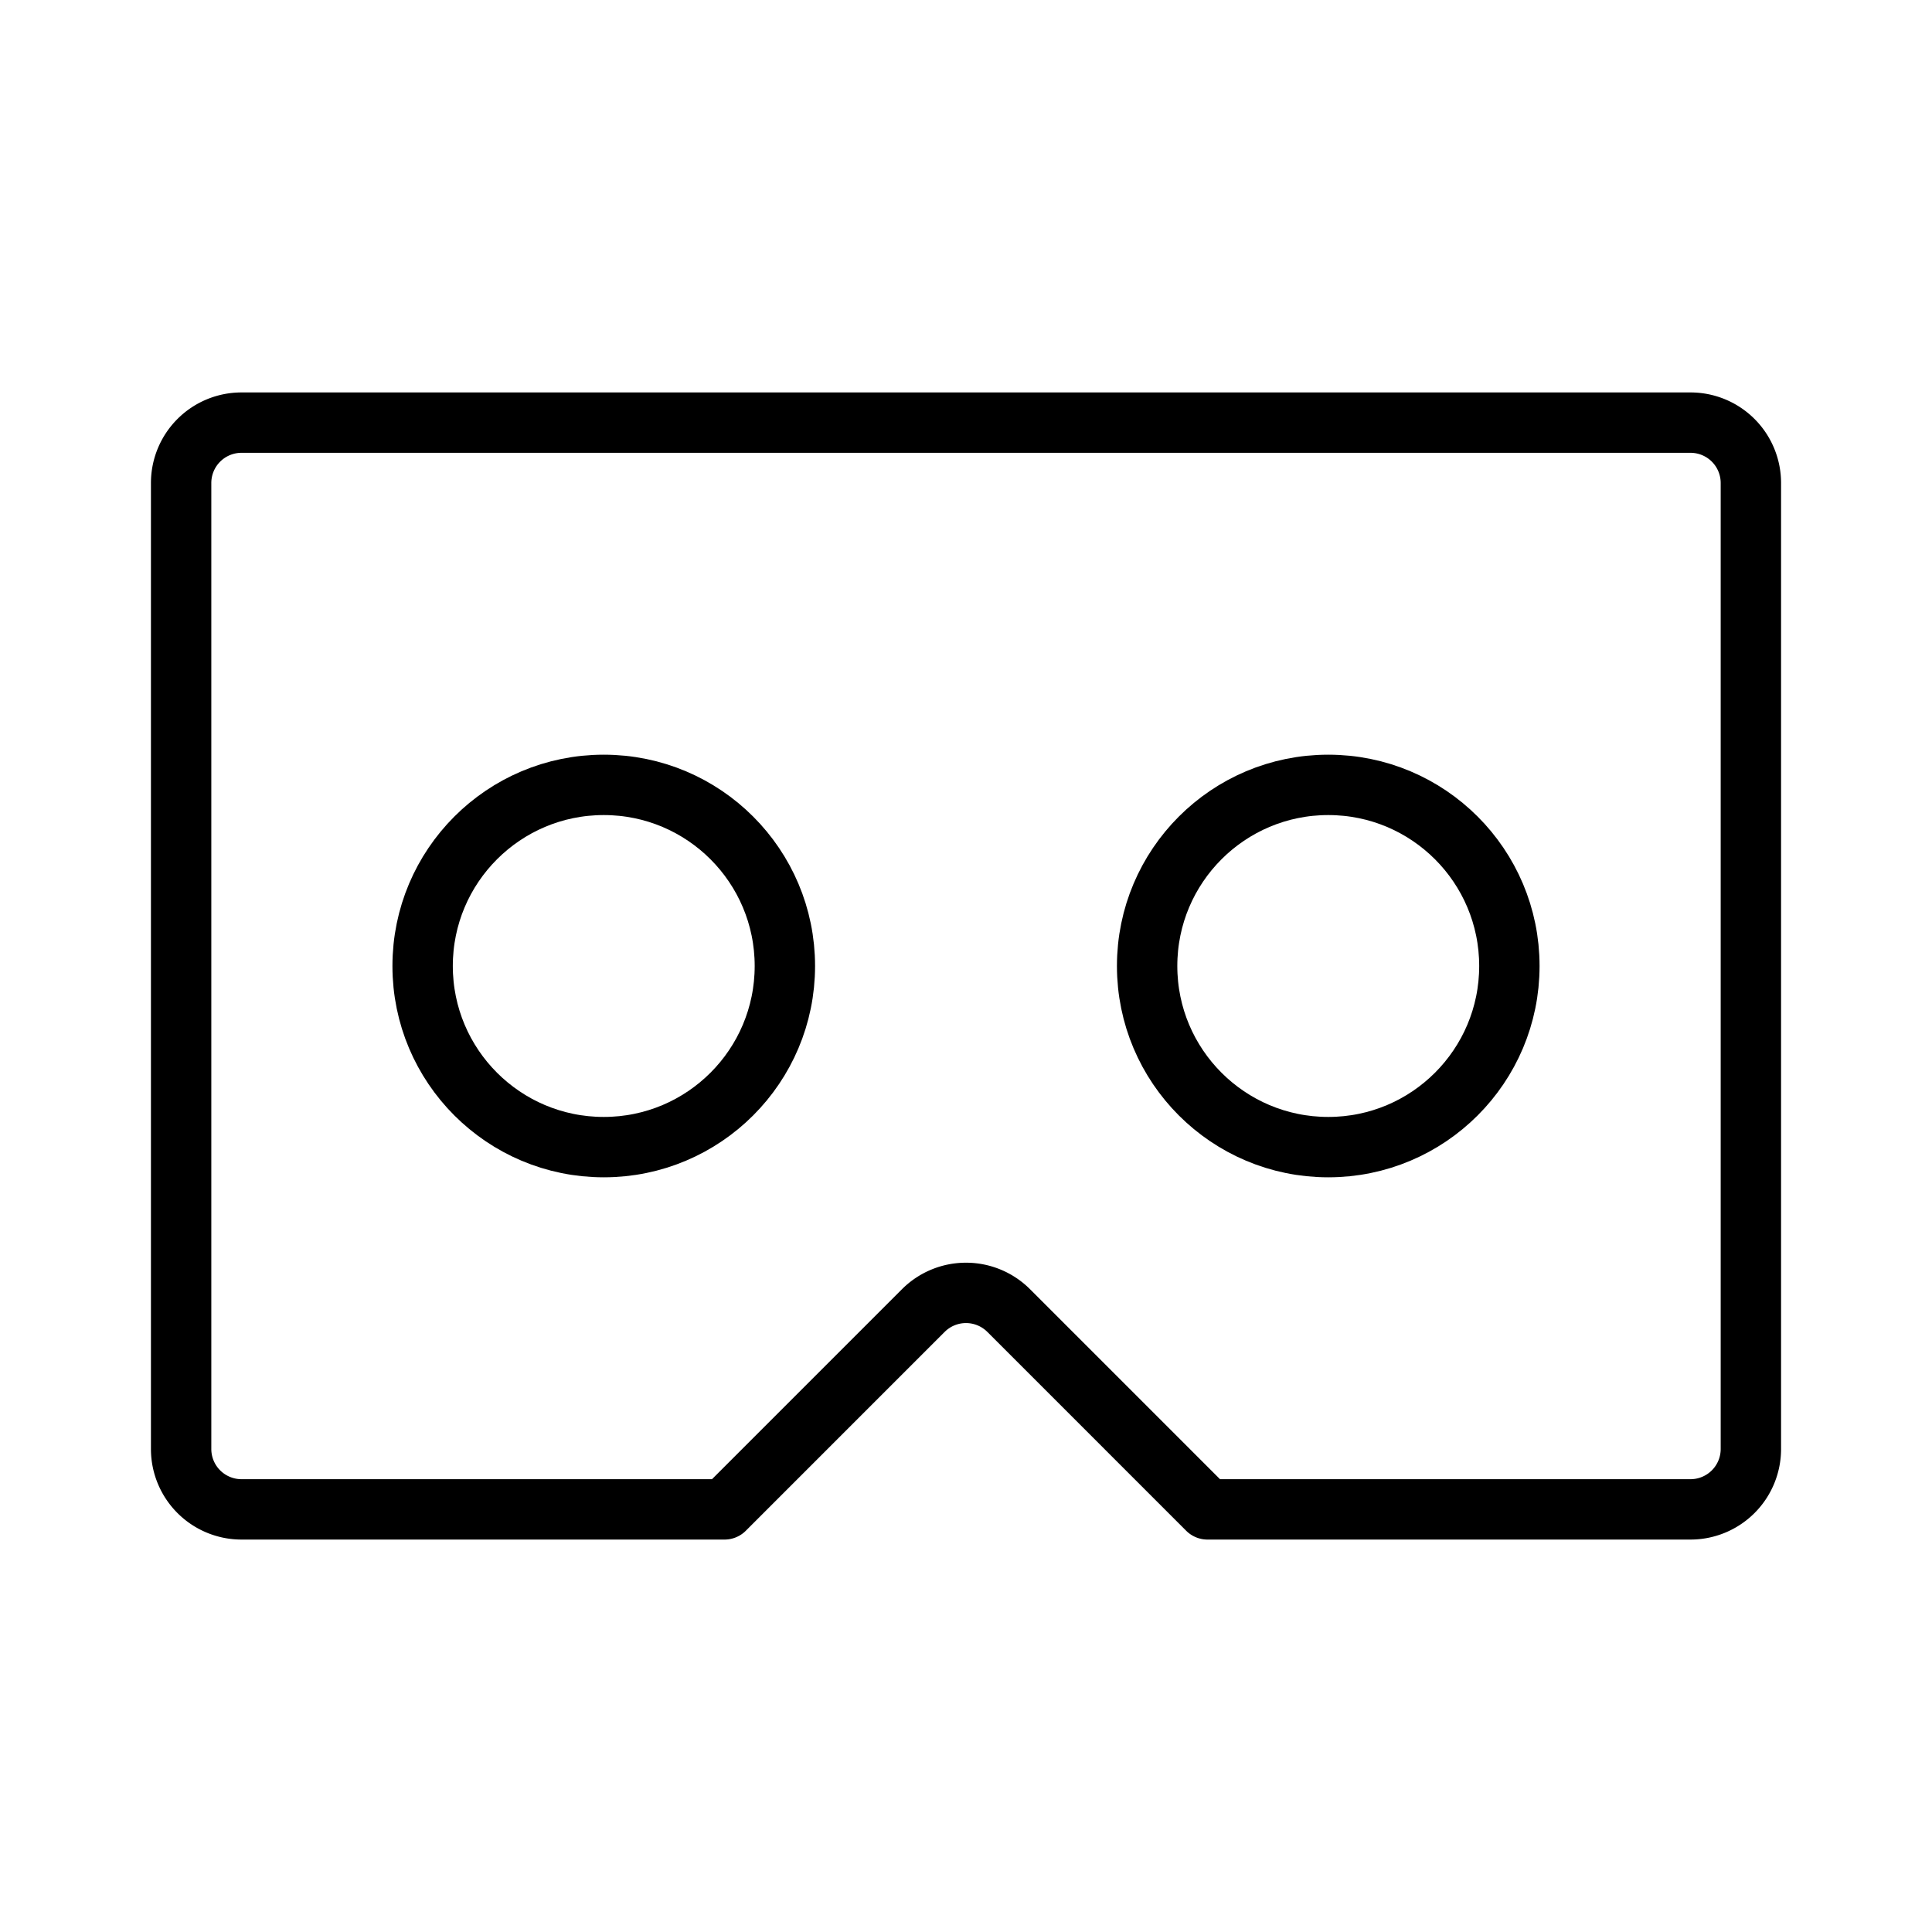 <svg xmlns="http://www.w3.org/2000/svg" viewBox="0 0 256 256"><rect width="256" height="256" fill="none"/><path d="M24,192V64a8,8,0,0,1,8-8H224a8,8,0,0,1,8,8V192a8,8,0,0,1-8,8H160l-26.34-26.34a8,8,0,0,0-11.32,0L96,200H32A8,8,0,0,1,24,192Z" fill="none" stroke="currentColor" stroke-linecap="round" stroke-linejoin="round" stroke-width="8"/><circle cx="80" cy="128" r="24" fill="none" stroke="currentColor" stroke-linecap="round" stroke-linejoin="round" stroke-width="8"/><circle cx="176" cy="128" r="24" fill="none" stroke="currentColor" stroke-linecap="round" stroke-linejoin="round" stroke-width="8"/></svg>